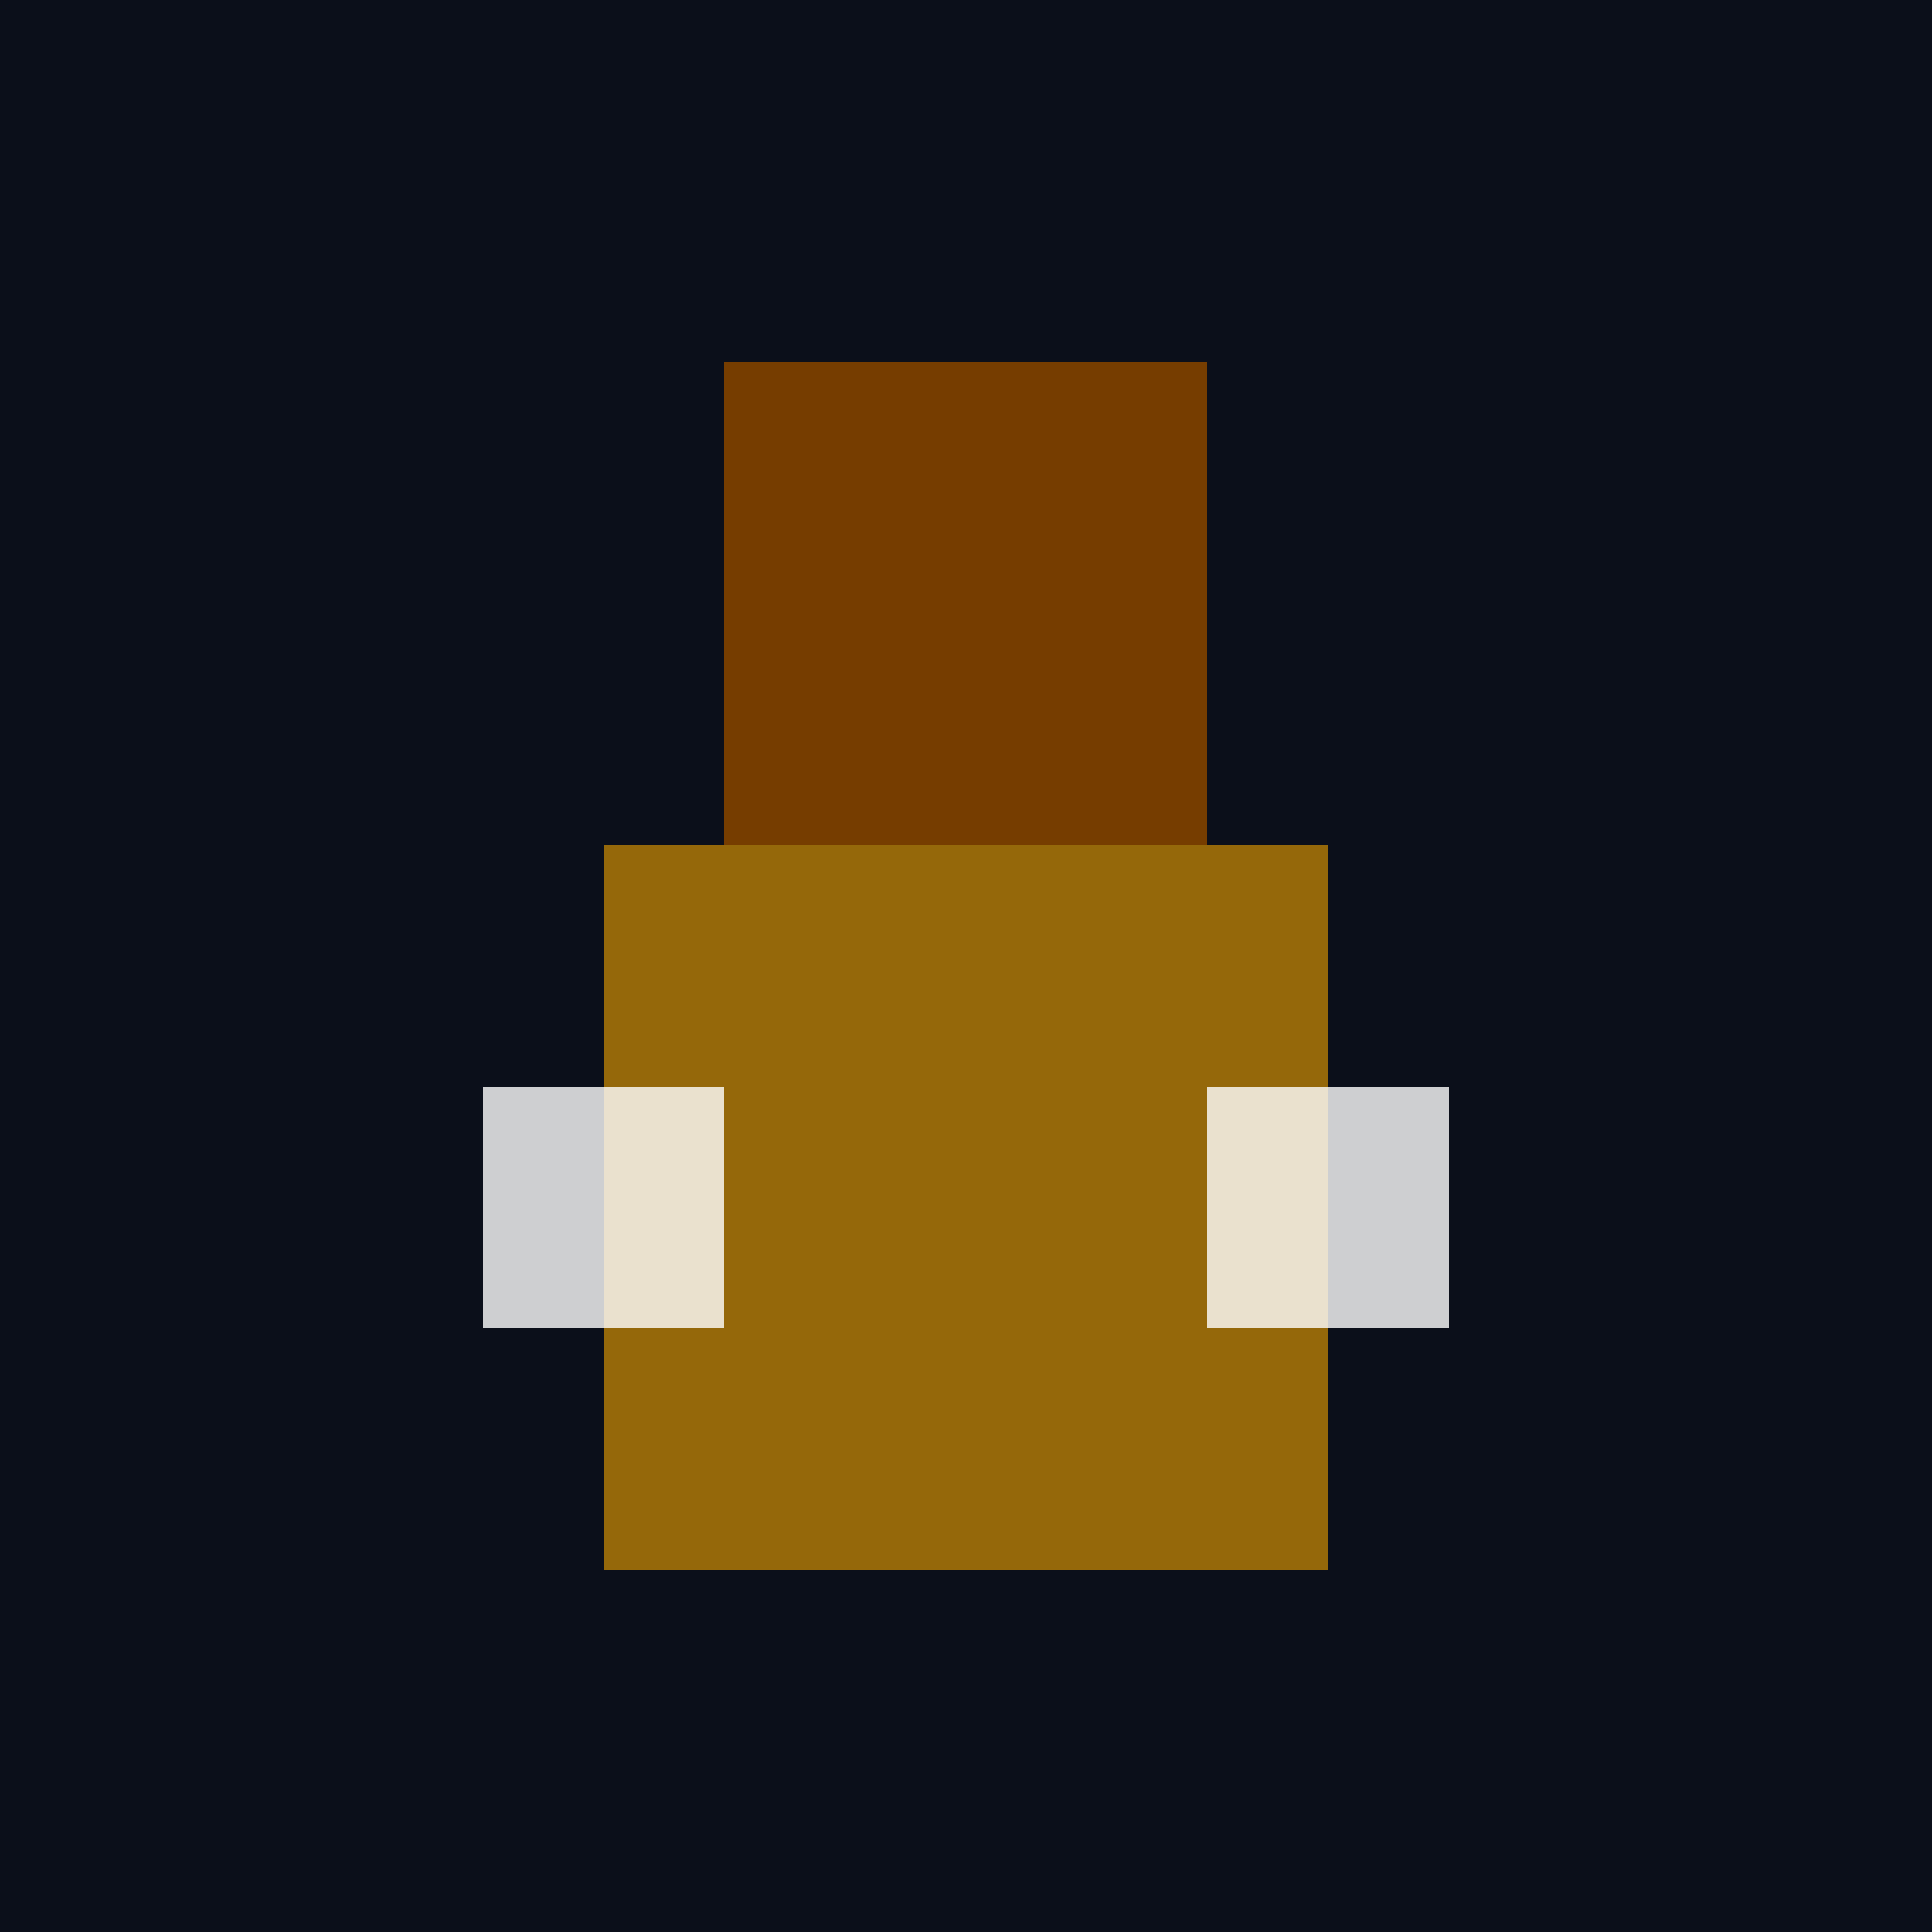 <?xml version="1.0" encoding="utf-8"?>
<svg xmlns="http://www.w3.org/2000/svg" viewBox="0 0 16 16" shape-rendering="crispEdges">
  <rect width="16" height="16" fill="#0b0f1a"/>
  <rect x="6" y="3" width="4" height="4" style="fill: rgb(118, 61, 0);"/>
  <rect x="5" y="7" width="6" height="6" style="fill: rgb(149, 104, 10);"/>
  <rect x="4" y="9" width="2" height="2" style="fill: rgba(255, 255, 255, 0.8);"/>
  <rect x="10" y="9" width="2" height="2" style="fill: rgba(255, 255, 255, 0.8);"/>
</svg>